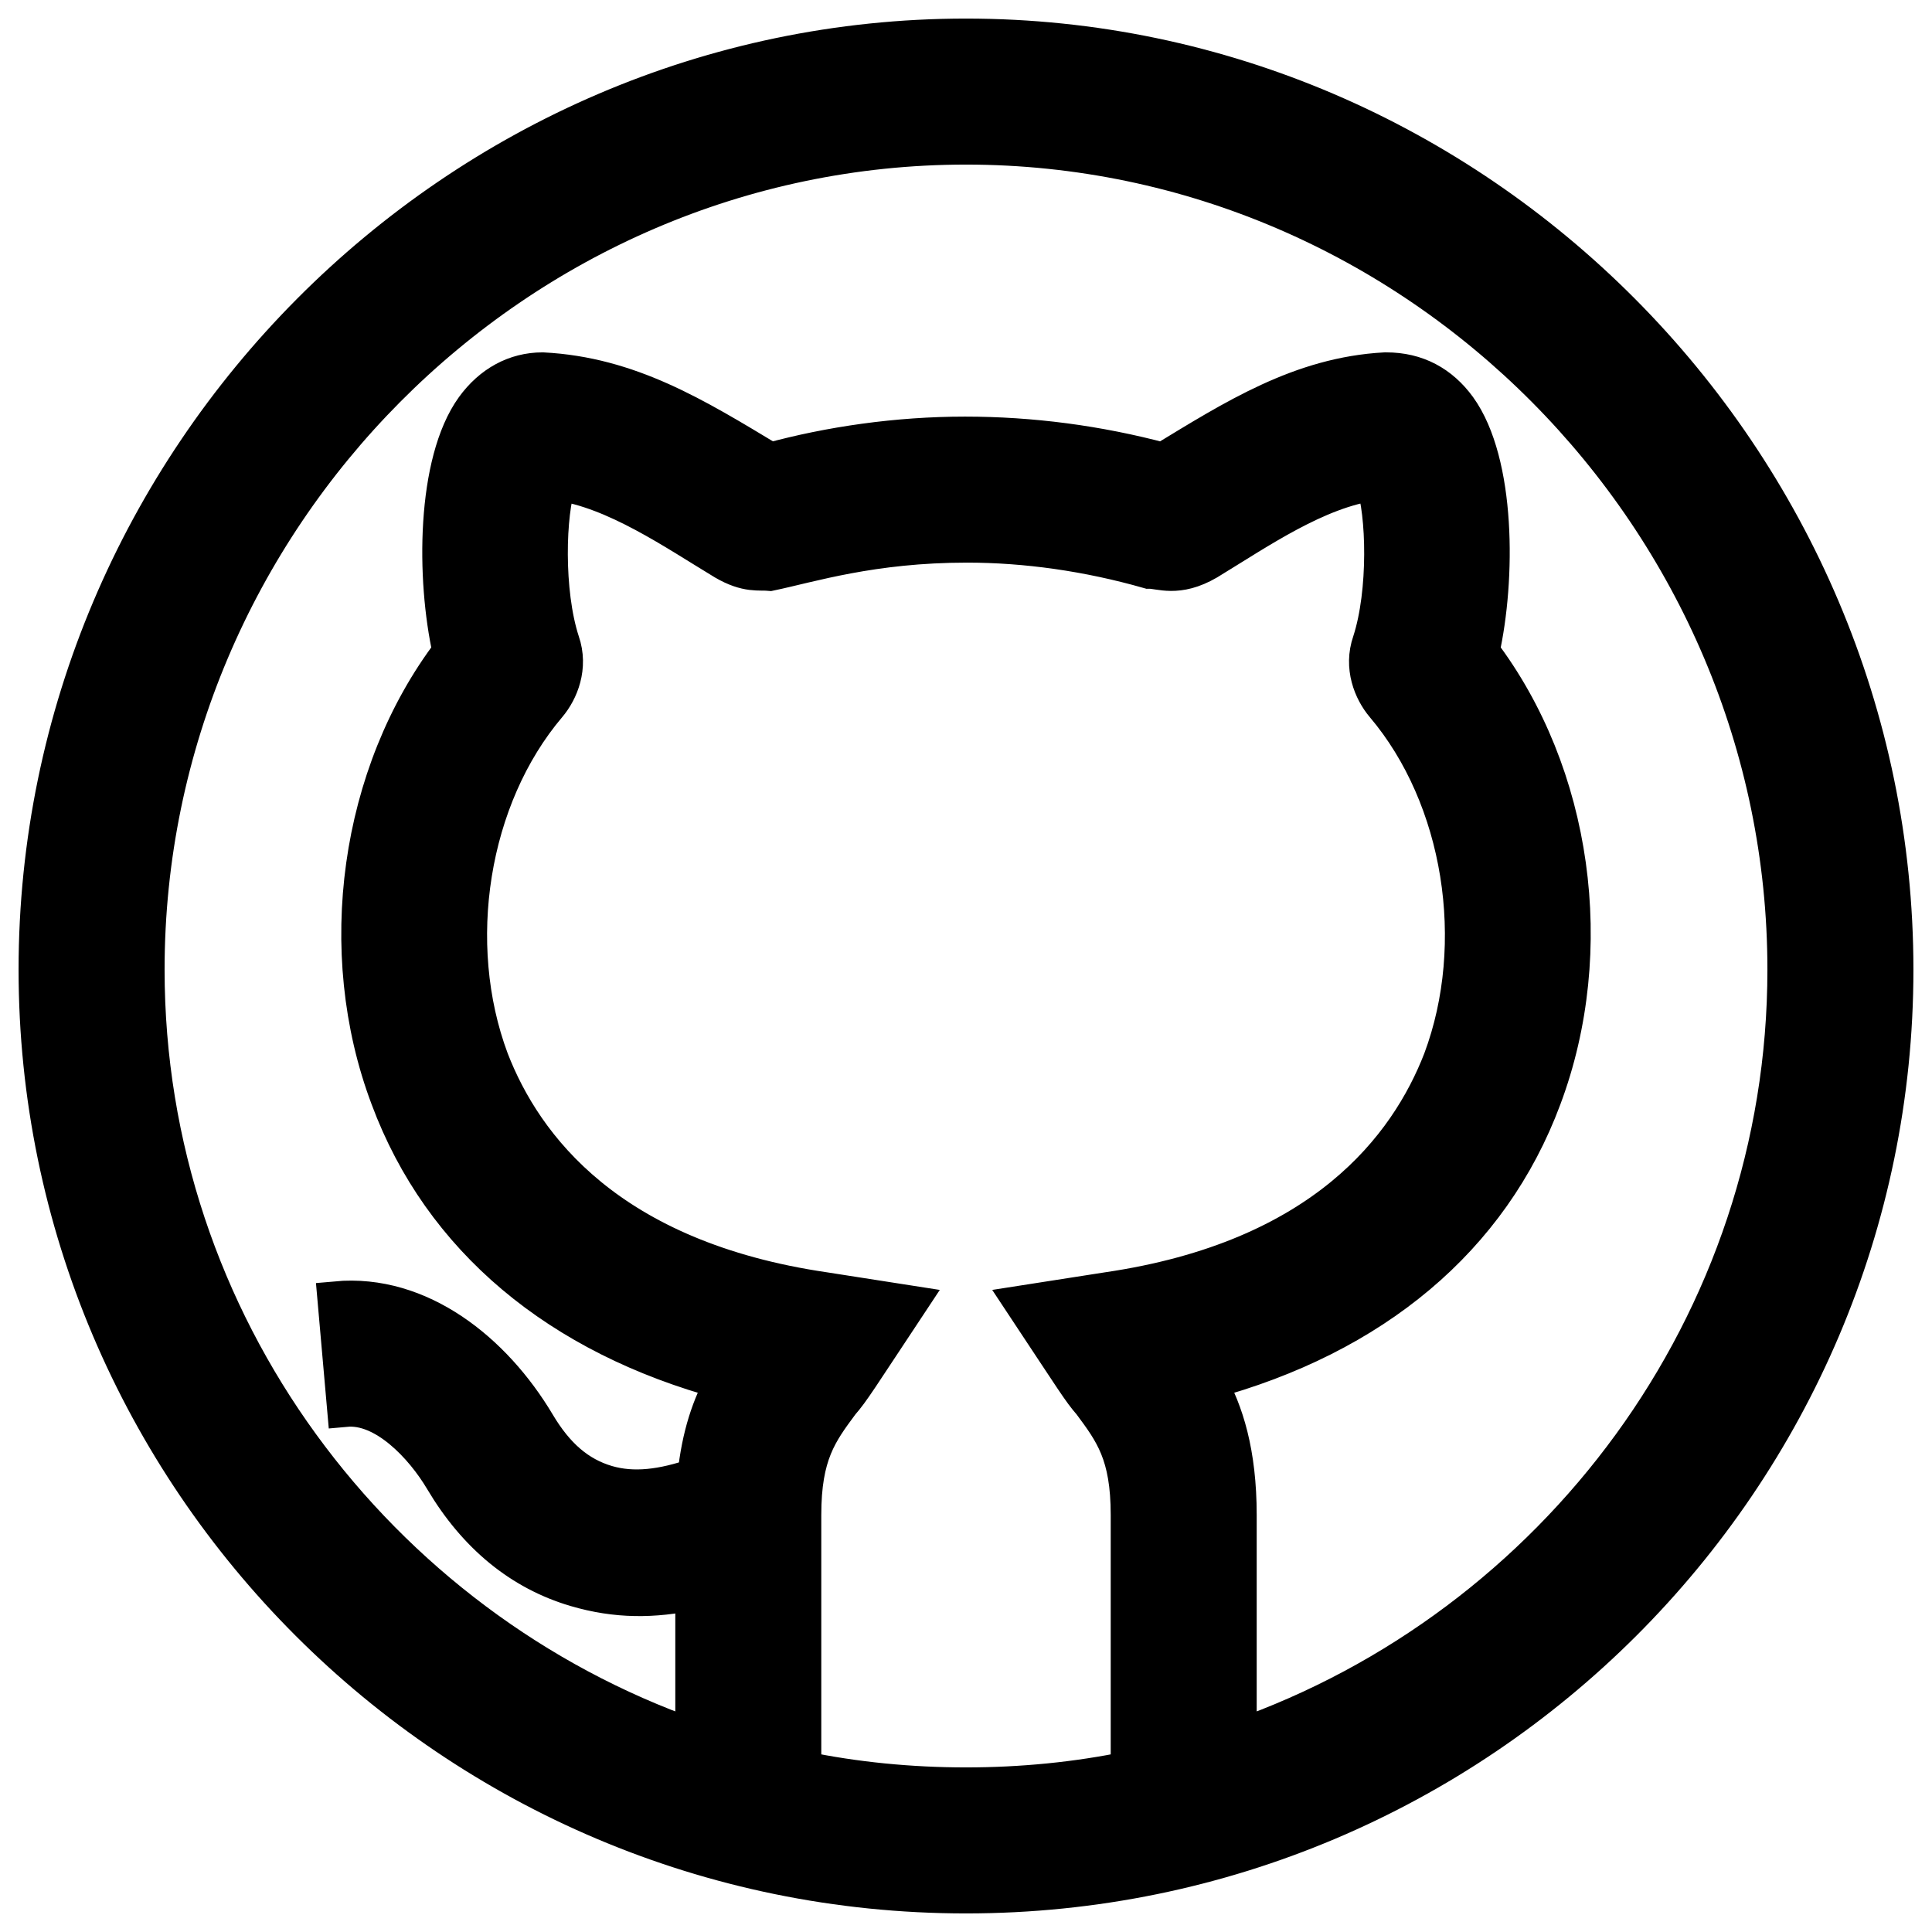 <svg width="52" height="52" viewBox="0 0 52 52" fill="none" xmlns="http://www.w3.org/2000/svg">
<path d="M26 1C12.26 1 1 12.357 1 26.098C1 39.758 12.157 51 26 51C39.826 51 51 39.775 51 26.098C51 12.357 39.74 1 26 1ZM30.395 47.631C28.988 47.924 27.494 48.07 26 48.07C24.506 48.07 23.012 47.924 21.605 47.631V40.776C21.605 39.135 22.045 38.549 22.631 37.758C22.929 37.417 23.109 37.111 24.447 35.092L22.191 34.74C16.39 33.891 14.105 30.873 13.197 28.529C12.025 25.395 12.64 21.468 14.75 18.979C15.072 18.598 15.336 17.953 15.102 17.279C14.662 15.931 14.721 13.793 15.014 12.972C16.567 13.194 18.164 14.307 19.496 15.111C20.11 15.47 20.432 15.375 20.727 15.404C21.797 15.181 23.467 14.643 26.029 14.643C27.611 14.643 29.281 14.877 30.922 15.346C31.215 15.339 31.687 15.588 32.504 15.111C33.896 14.263 35.44 13.188 36.986 12.972C37.279 13.793 37.338 15.931 36.899 17.279C36.664 17.953 36.928 18.598 37.25 18.979C39.359 21.469 39.975 25.395 38.803 28.529C37.895 30.873 35.61 33.891 29.809 34.74L27.553 35.092C28.936 37.179 29.081 37.429 29.369 37.758C29.955 38.549 30.395 39.135 30.395 40.776V47.631ZM33.324 46.781V40.776C33.324 39.105 32.972 37.992 32.504 37.172C36.957 35.971 40.121 33.334 41.527 29.555C43.022 25.57 42.348 20.824 39.857 17.543C40.297 15.58 40.297 12.445 39.242 10.98C38.773 10.336 38.129 9.984 37.309 9.984C37.279 9.984 37.279 9.984 37.279 9.984C35.008 10.107 33.22 11.251 31.303 12.416C29.545 11.947 27.758 11.713 25.971 11.713C24.154 11.713 22.338 11.976 20.727 12.416C18.709 11.199 16.938 10.104 14.604 9.984C13.871 9.984 13.226 10.336 12.758 10.98C11.703 12.445 11.703 15.58 12.143 17.543C9.652 20.824 8.978 25.599 10.473 29.555C11.879 33.334 15.043 35.971 19.496 37.172C19.133 37.808 18.845 38.628 18.732 39.739C17.832 40.049 17.052 40.15 16.327 39.937C15.562 39.71 14.965 39.2 14.447 38.328C13.284 36.374 11.302 34.778 9.046 34.986L9.303 37.904C10.348 37.808 11.388 38.913 11.928 39.825C12.819 41.325 14.02 42.31 15.497 42.746C16.594 43.069 17.596 43.062 18.676 42.831V46.781C10.15 43.793 3.93 35.648 3.93 26.098C3.93 13.969 13.871 3.93 26 3.93C38.129 3.93 48.07 13.969 48.07 26.098C48.07 35.648 41.85 43.793 33.324 46.781Z" fill="black" stroke="black"/>
</svg>
